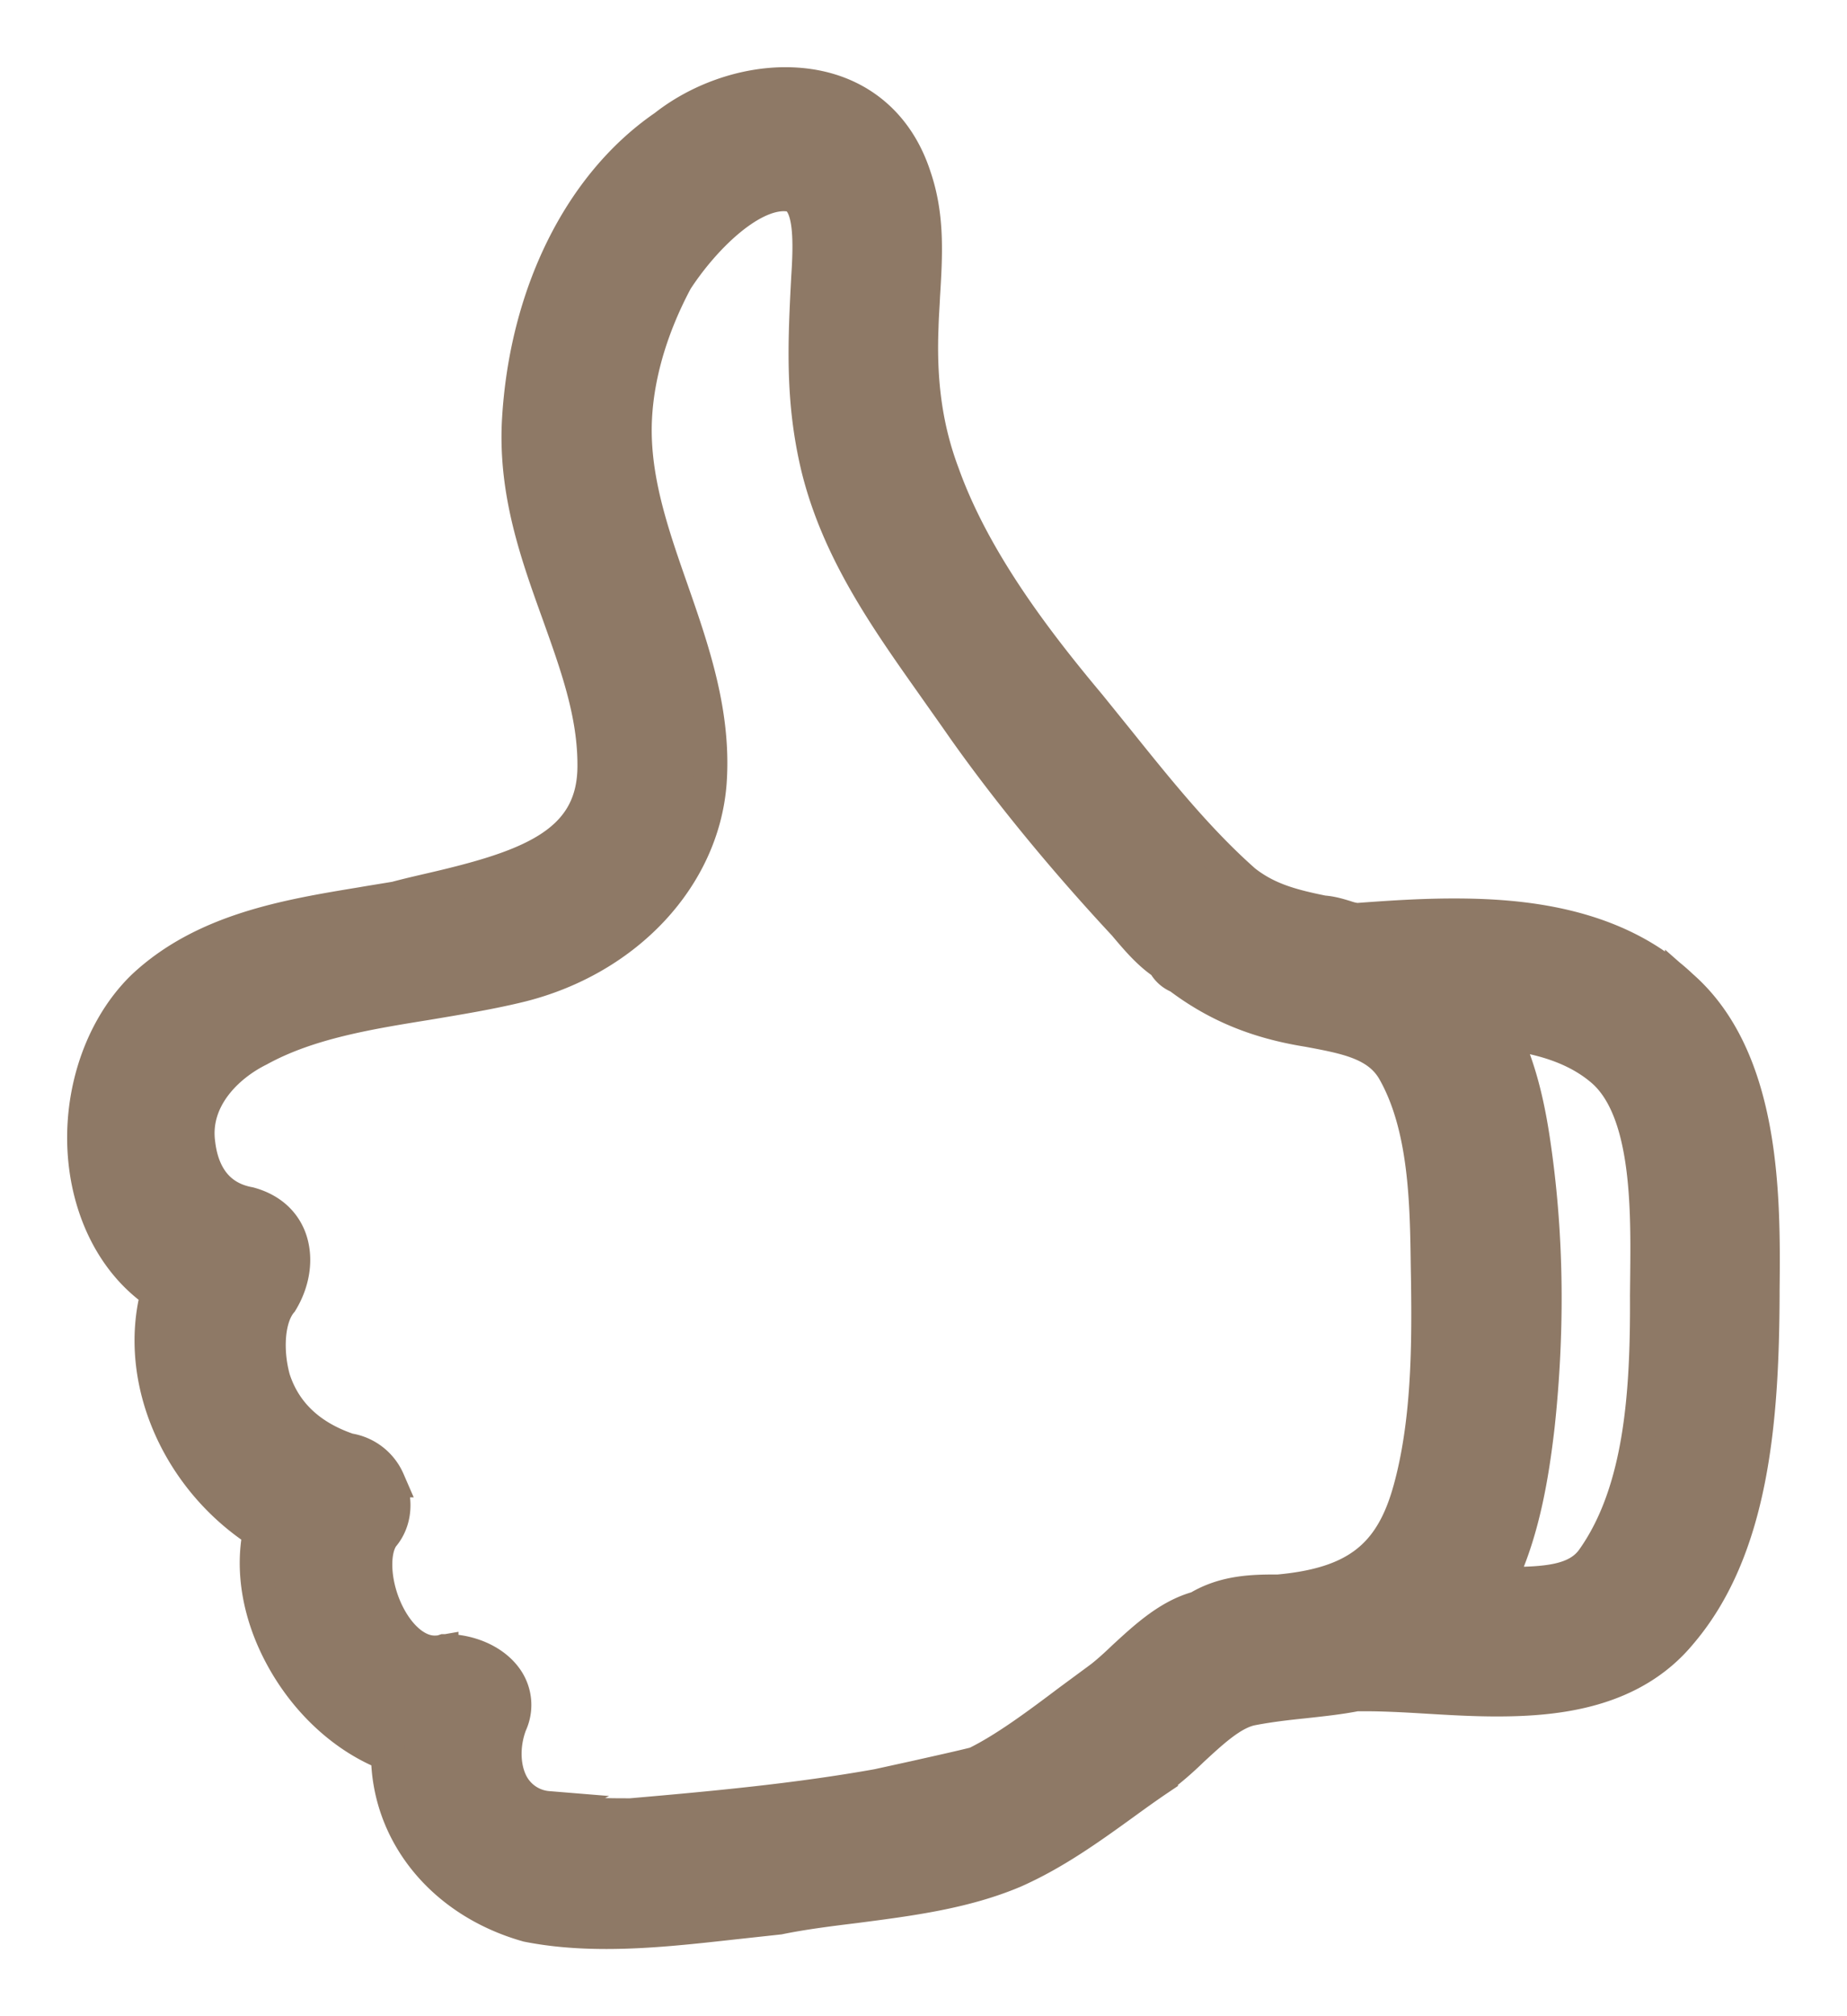 <svg xmlns="http://www.w3.org/2000/svg" width="22" height="24" viewBox="0 0 22 24">
    <path fill="#8E7966" fill-rule="evenodd" stroke="#8E7966" stroke-width=".4" d="M20.032 11.745c-.8-.76-1.931-.85-2.714-.85-.402 0-.789.027-1.154.054a.568.568 0 0 1-.132-.03c-.078-.024-.171-.053-.273-.06-.375-.076-.663-.153-.935-.366-.552-.486-1.038-1.092-1.509-1.678l-.338-.418c-.615-.734-1.371-1.708-1.746-2.755-.198-.525-.279-1.078-.252-1.747.003-.127.013-.252.018-.37.03-.489.058-.947-.104-1.42C10.665 1.401 10.103 1 9.354 1c-.503 0-1.035.19-1.436.506-1.011.693-1.658 2.007-1.74 3.516-.042.85.22 1.578.474 2.283.219.613.43 1.193.426 1.817-.003.95-.833 1.214-2.009 1.483-.129.03-.255.06-.354.087-.135.023-.273.044-.41.068-.882.145-1.881.31-2.603.991-.546.533-.807 1.418-.663 2.25.105.6.405 1.095.837 1.388-.273 1.022.233 2.209 1.217 2.845-.096.462-.006.983.255 1.471.291.545.753.974 1.271 1.175 0 .936.648 1.75 1.665 2.037.284.056.59.083.938.083.516 0 1.034-.06 1.533-.115l.524-.057c.294-.06.6-.098.909-.136.639-.083 1.295-.166 1.889-.417.483-.213.908-.519 1.316-.814.135-.098.267-.193.402-.284a4.11 4.11 0 0 0 .404-.347c.238-.219.48-.447.717-.491.21-.04.411-.063.606-.083.216-.024.426-.045.633-.086h.102c.218 0 .456.012.704.027.282.017.576.035.867.035.714 0 1.61-.092 2.189-.793.852-.998.974-2.52.98-4.011v-.065c.012-1.096.021-2.753-.965-3.618zm-3.242 5.997c-.219.79-.65 1.117-1.562 1.2-.285 0-.632 0-.96.198-.347.094-.626.355-.878.586-.096.092-.192.18-.282.249l-.369.272c-.377.284-.77.577-1.118.746-.213.053-.456.106-.695.16l-.469.103c-.977.175-1.99.267-2.944.35-.321 0-.654 0-.987-.086a.538.538 0 0 1-.413-.252c-.12-.195-.133-.488-.034-.746a.54.54 0 0 0-.039-.524c-.159-.24-.473-.346-.716-.346h-.033l-.03.01a.48.48 0 0 1-.087.007c-.198 0-.402-.163-.545-.435-.18-.343-.205-.76-.072-.947.15-.174.173-.429.066-.663a.617.617 0 0 0-.472-.364c-.464-.157-.764-.444-.893-.847-.093-.34-.069-.73.09-.917.153-.25.19-.539.096-.773-.078-.19-.237-.329-.474-.394-.44-.08-.573-.432-.606-.719-.071-.527.336-.926.72-1.116.59-.325 1.31-.44 2.01-.553.374-.063.758-.125 1.124-.216 1.253-.32 2.15-1.288 2.237-2.404.06-.82-.202-1.575-.456-2.303-.216-.616-.417-1.2-.435-1.812-.018-.592.156-1.246.49-1.87.32-.492.857-1.022 1.282-1.022.024 0 .045.003.063.003.264.039.255.533.225.991l-.006.116c-.039.755-.054 1.392.12 2.128.243 1.001.821 1.815 1.376 2.6.12.171.243.343.366.52.525.743 1.19 1.554 1.913 2.33.138.163.288.344.471.465a.33.33 0 0 0 .177.16c.45.34.932.539 1.541.636.444.083.824.151 1.016.474.387.672.396 1.598.406 2.342l.003.174c.011.787.005 1.694-.217 2.49zm2.828-2.607l-.003.29c.006 1.143-.066 2.312-.63 3.12-.191.287-.569.308-1.088.308h-.054c.29-.586.405-1.268.476-1.886.12-1.122.109-2.223-.038-3.268-.063-.459-.162-.959-.384-1.406.42.047.851.16 1.178.435.558.462.55 1.631.543 2.407z"/>
</svg>
